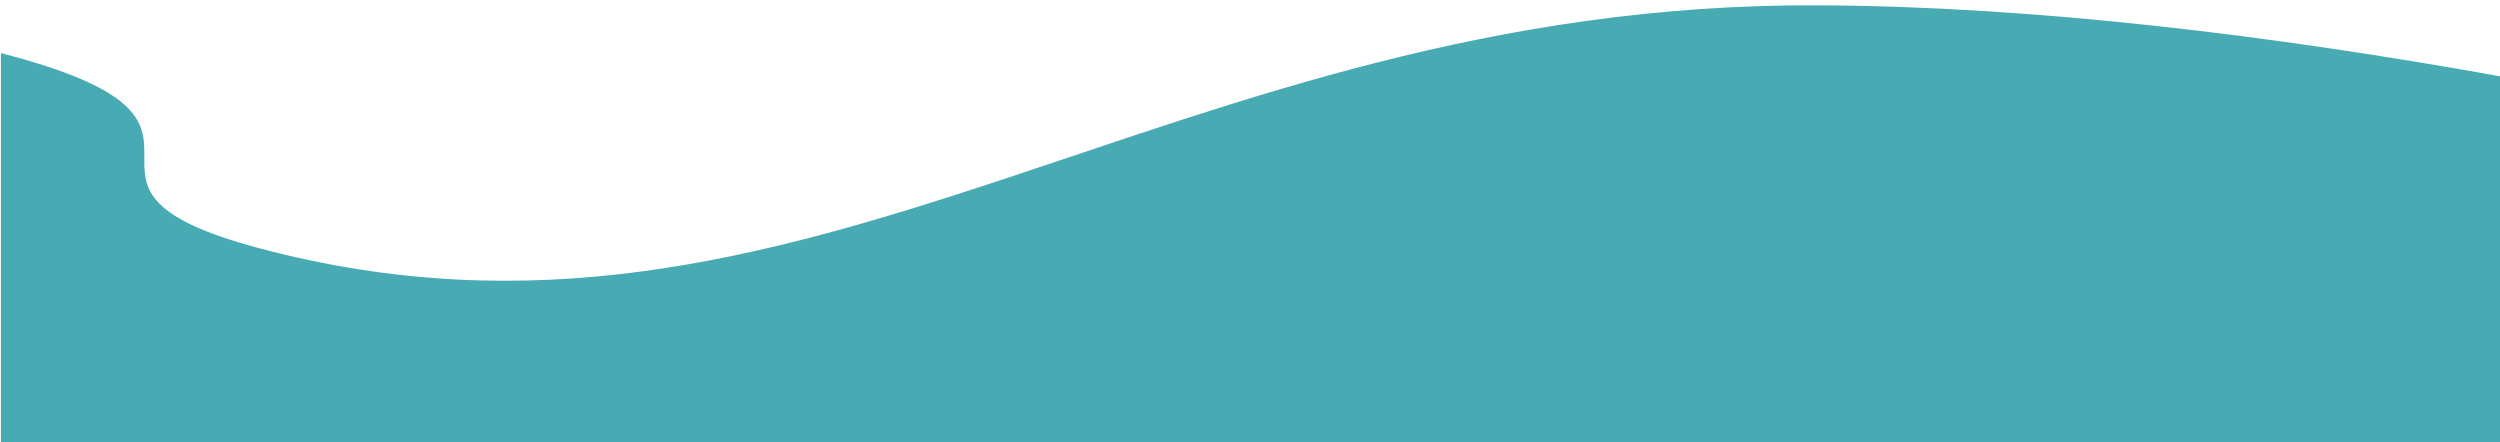 <svg width="260" height="46" viewBox="0 0 260 46" fill="none" xmlns="http://www.w3.org/2000/svg">
<path d="M26.944 25.812C2.084 19.186 28.933 12.974 0.096 5.521V46.734L260 48.432V7.935C236.336 3.678 211.664 0.653 189.028 0.552C121.447 0.252 83.868 40.984 26.944 25.812Z" fill="#48ABB4"/>
</svg>
